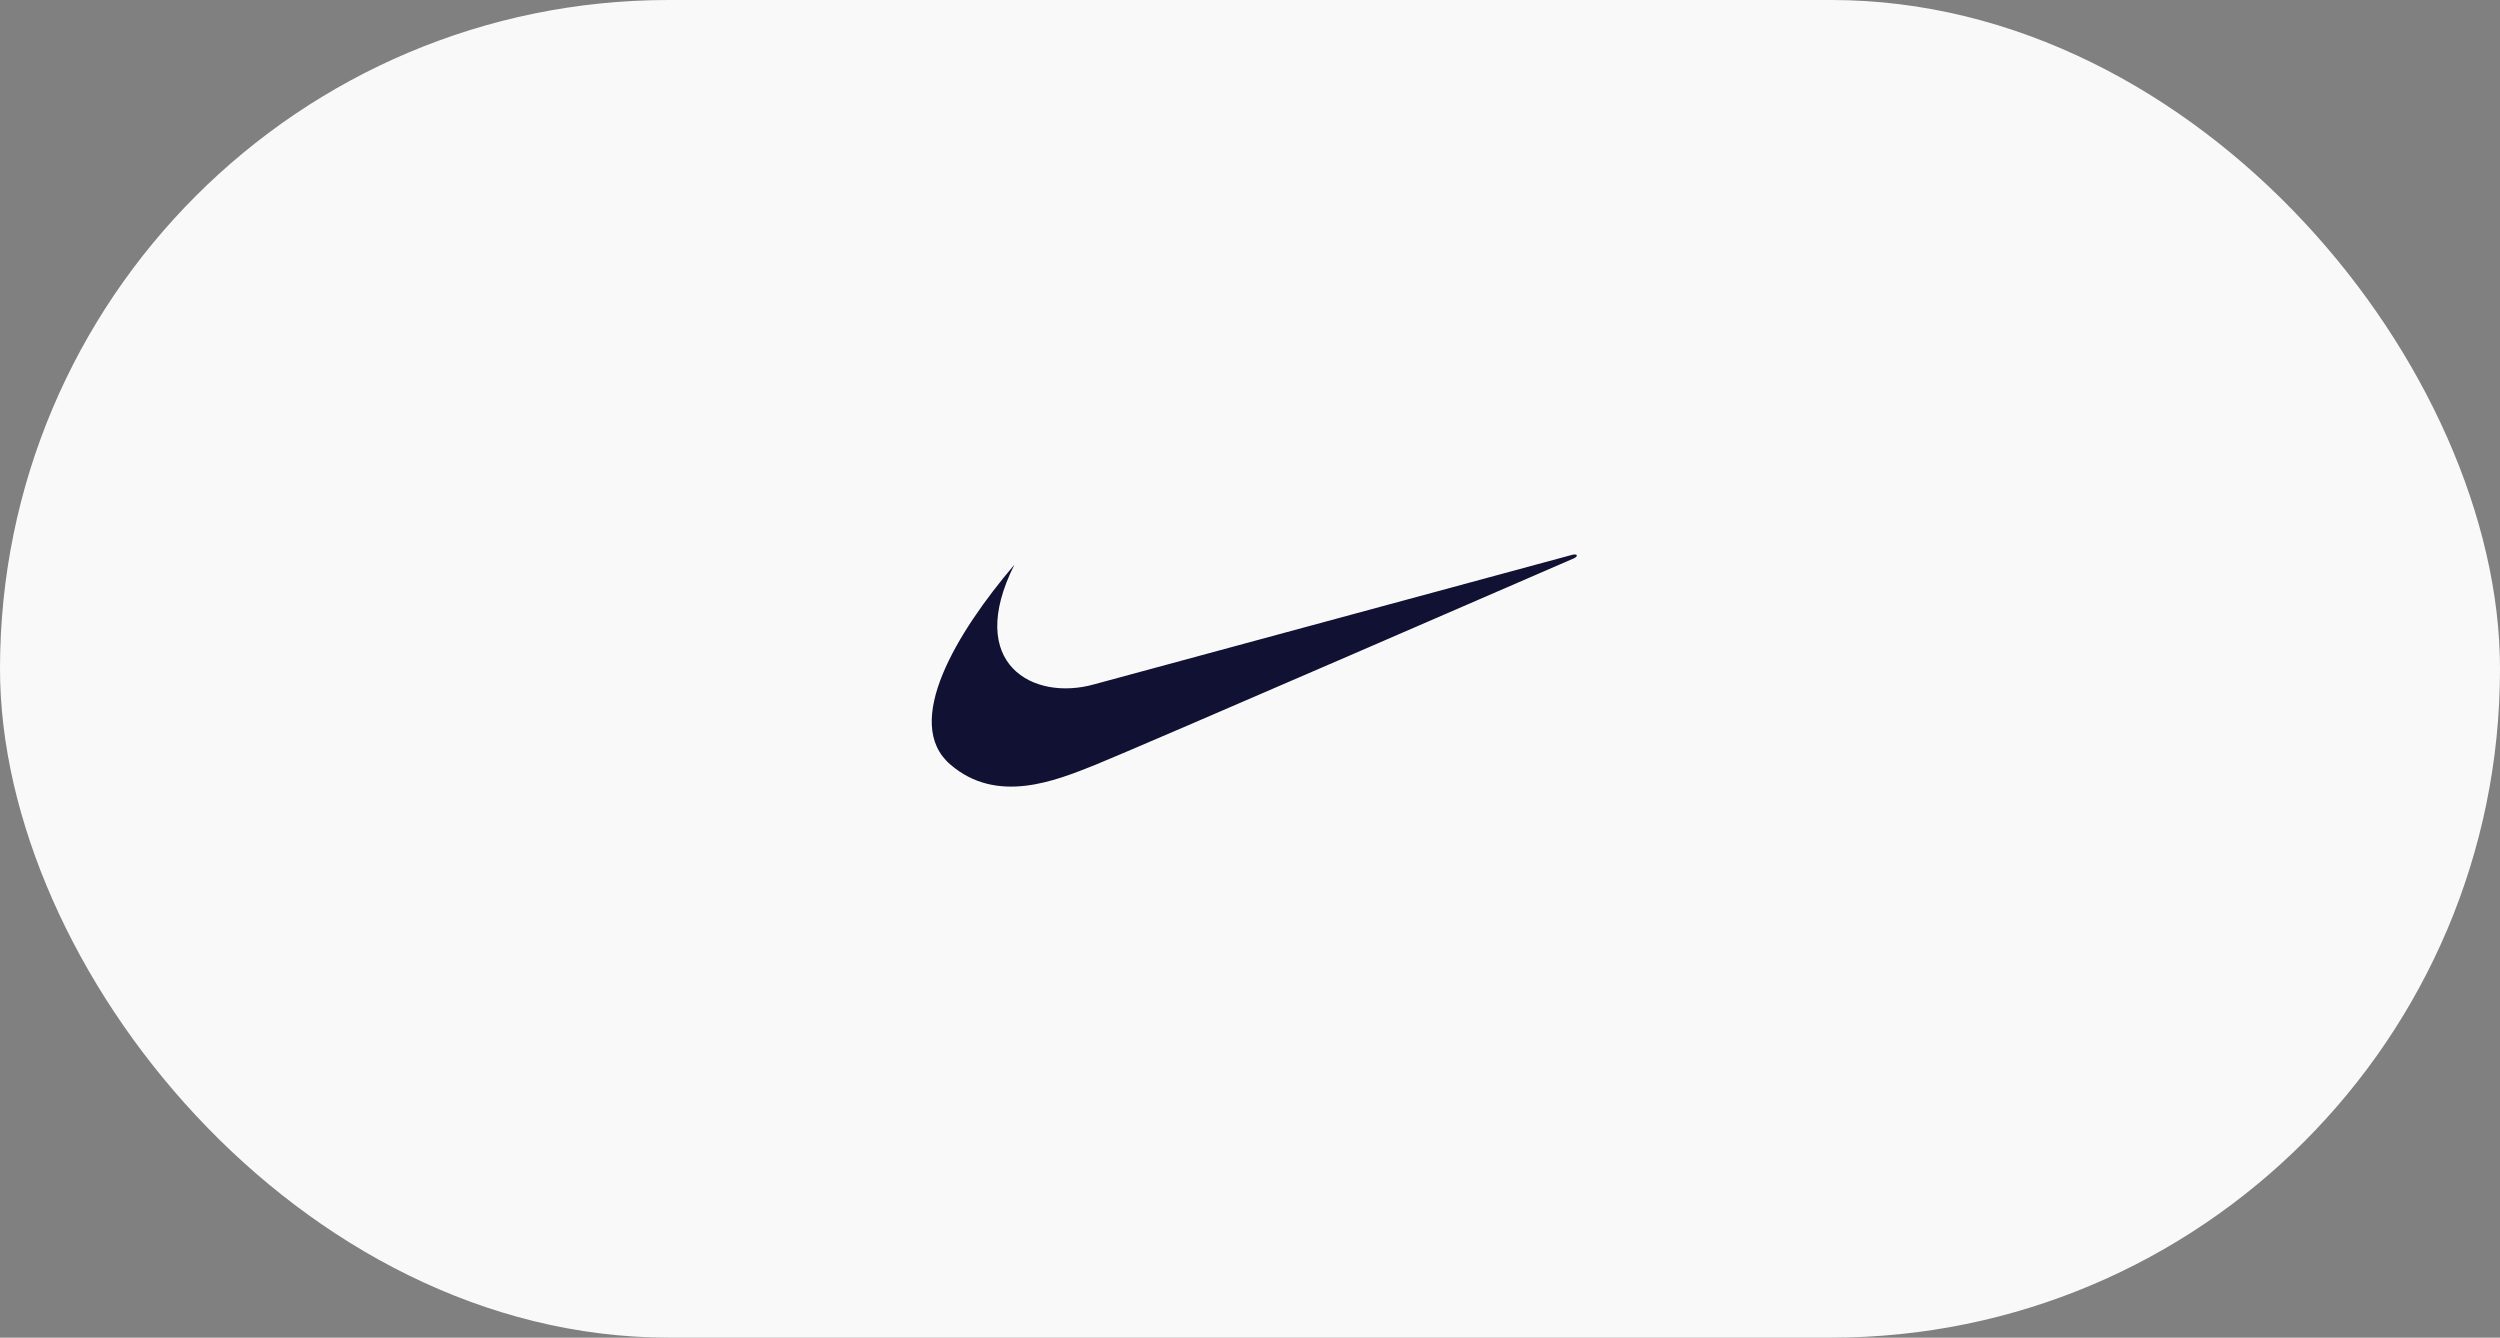 <?xml version="1.0" encoding="UTF-8"?>
<svg width="271px" height="145px" viewBox="0 0 271 145" version="1.1" xmlns="http://www.w3.org/2000/svg" xmlns:xlink="http://www.w3.org/1999/xlink">
    <rect x="0" y="0" width="271" height="145" fill="#808080" stroke="none"/>
    <!-- Generator: Sketch 52.3 (67297) - http://www.bohemiancoding.com/sketch -->
    <title>logo-nike</title>
    <desc>Created with Sketch.</desc>
    <g id="Page-1" stroke="none" stroke-width="1" fill="none" fill-rule="evenodd">
        <g id="logo-nike">
            <rect id="Rectangle" fill="#F9F9F9" fill-rule="nonzero" x="0" y="0" width="271" height="145" rx="72.5"></rect>
            <g transform="translate(101, 60)" fill="#111133" id="swoosh">
                <path d="M8.958,1.217 C2.695,8.572 -3.213,18.358 2.006,22.865 C7.062,27.232 13.383,24.646 17.692,22.923 C22.002,21.199 69.635,0.513 69.635,0.513 C70.095,0.283 70.009,-0.004 69.434,0.14 C69.202,0.198 17.577,14.189 17.577,14.189 C11.027,16.027 3.557,12.02 8.958,1.217"></path>
            </g>
        </g>
    </g>
</svg>